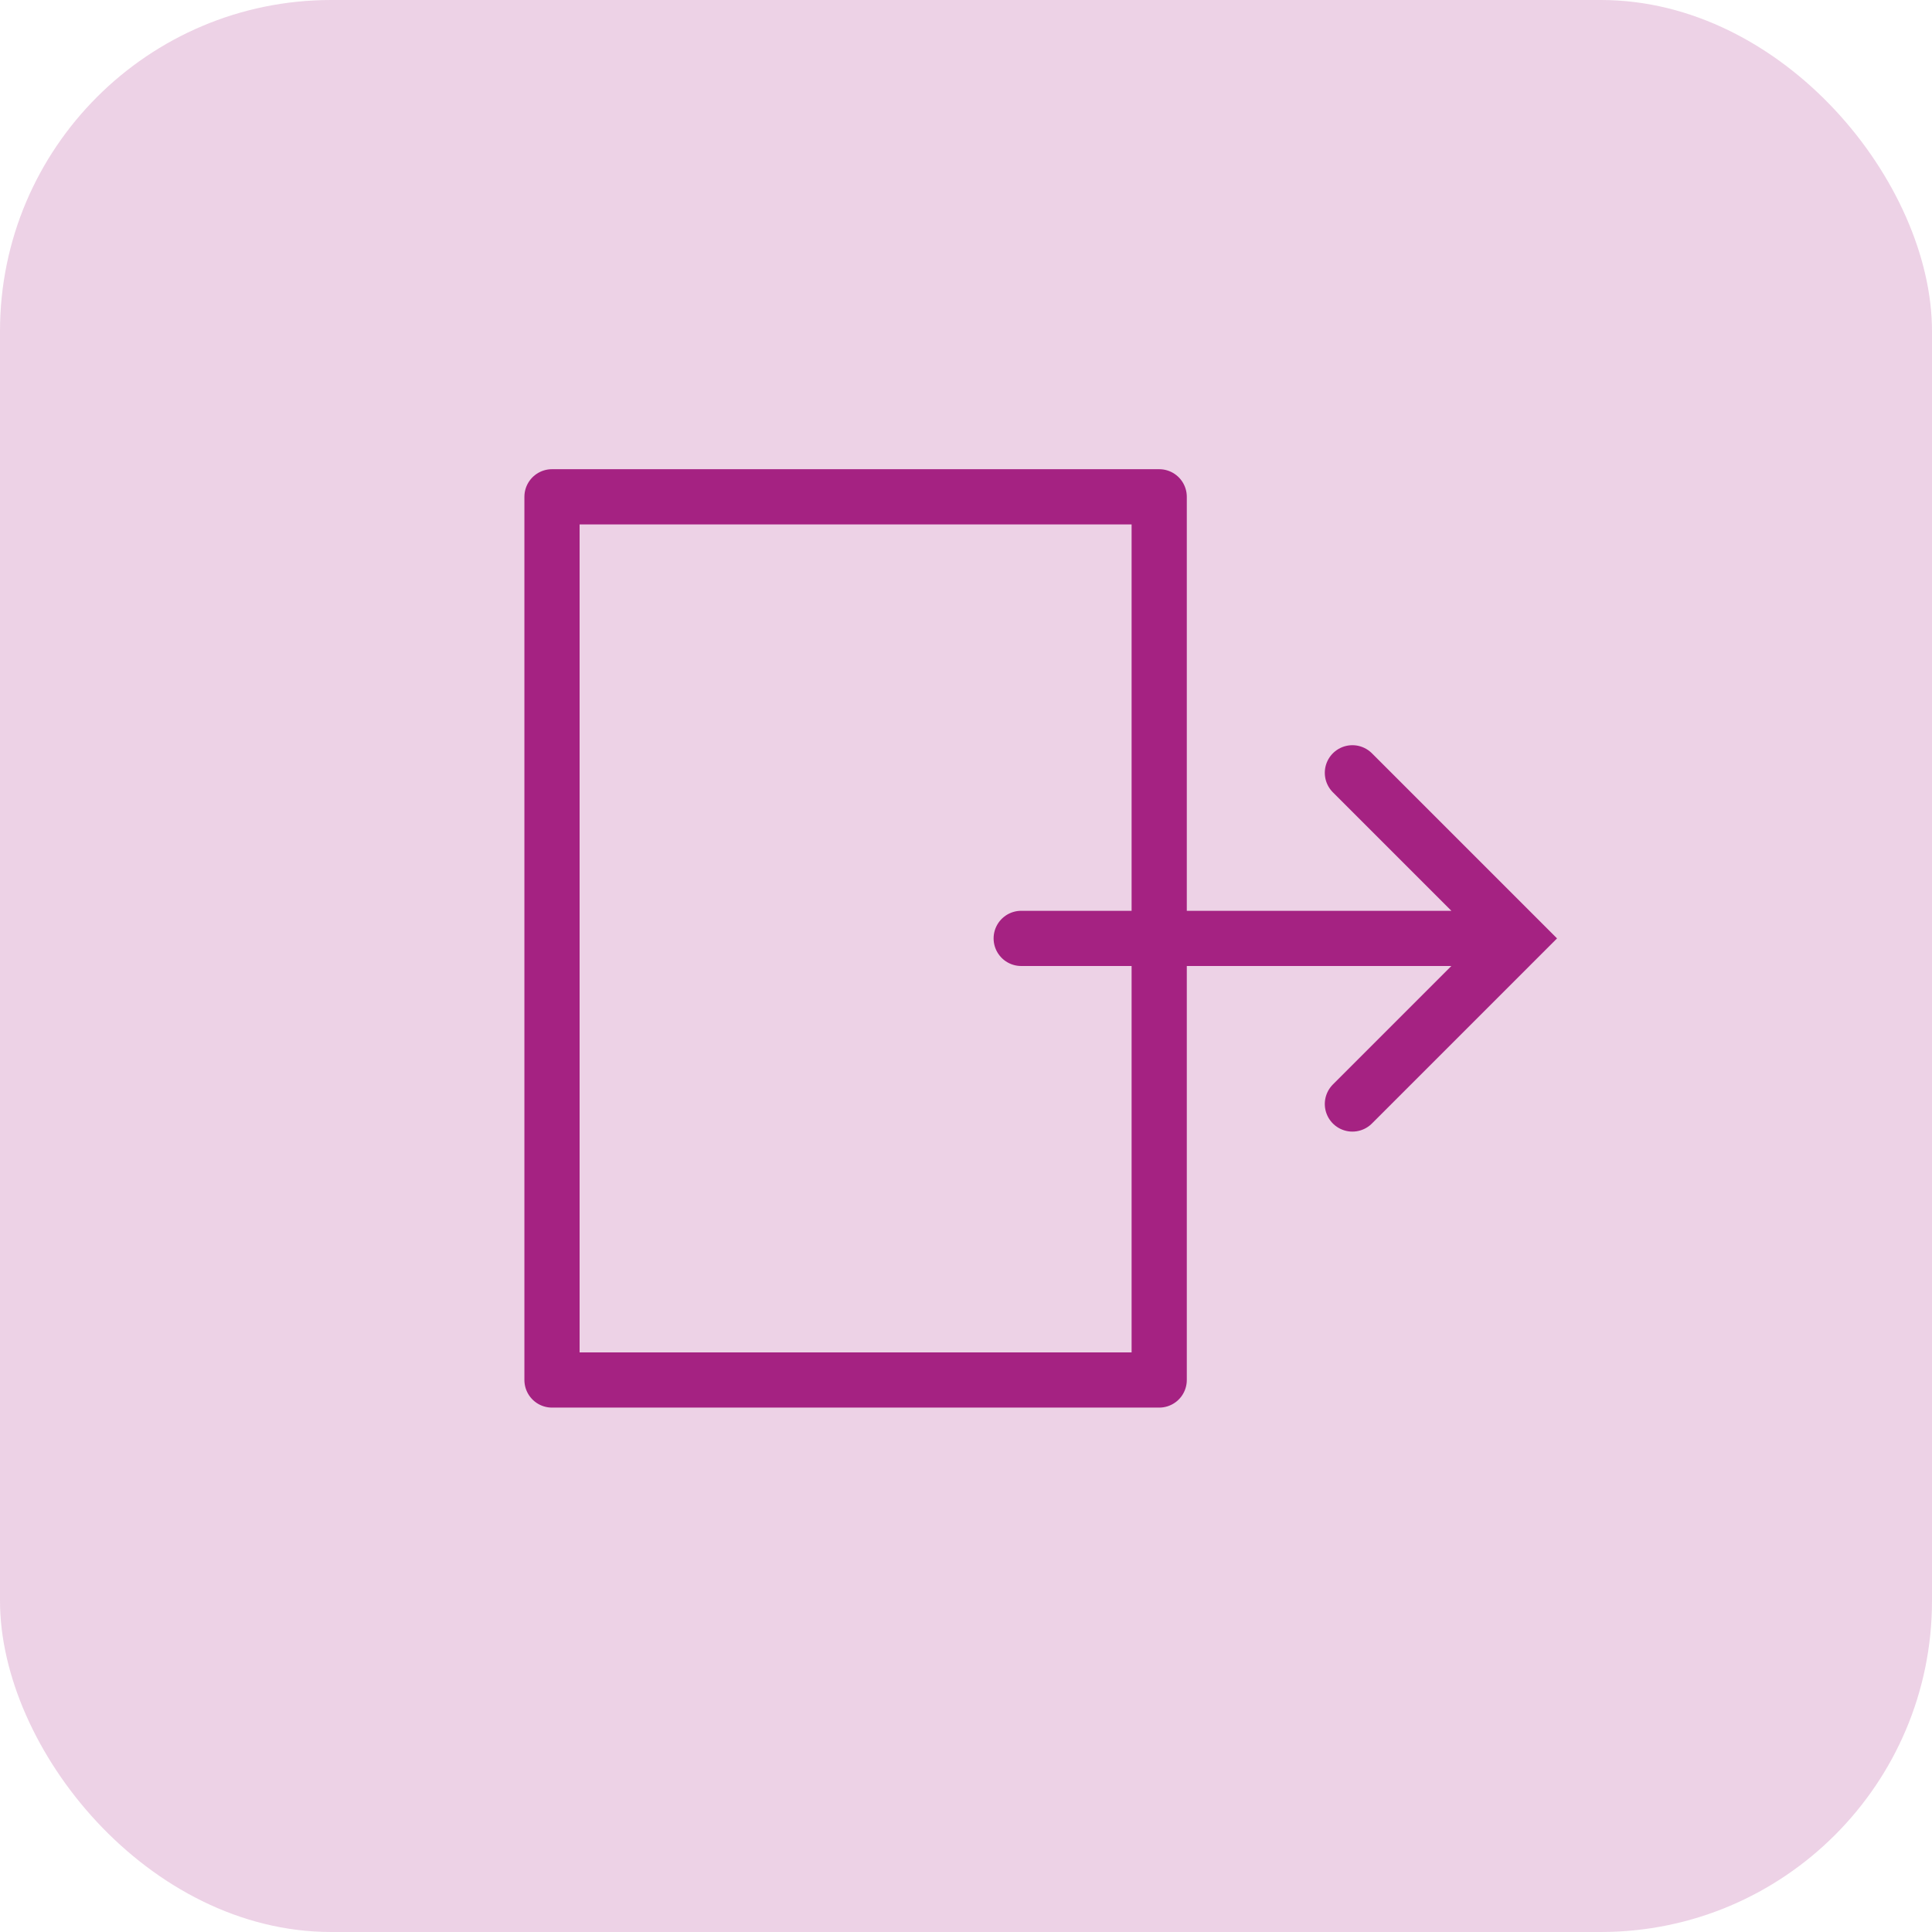 <svg xmlns="http://www.w3.org/2000/svg" width="35" height="35" fill="none" viewBox="0 0 35 35">
    <rect width="35" height="35" fill="#A52282" fill-opacity=".2" rx="6"/>
    <path fill-rule="evenodd" stroke="#A52282" stroke-linecap="round" stroke-linejoin="round" d="M21 9v16H10V9h11z" clip-rule="evenodd"/>
    <path stroke="#A52282" stroke-linecap="round" d="M18.5 17h9M24.5 20l3-3-3-3"/>
</svg>
